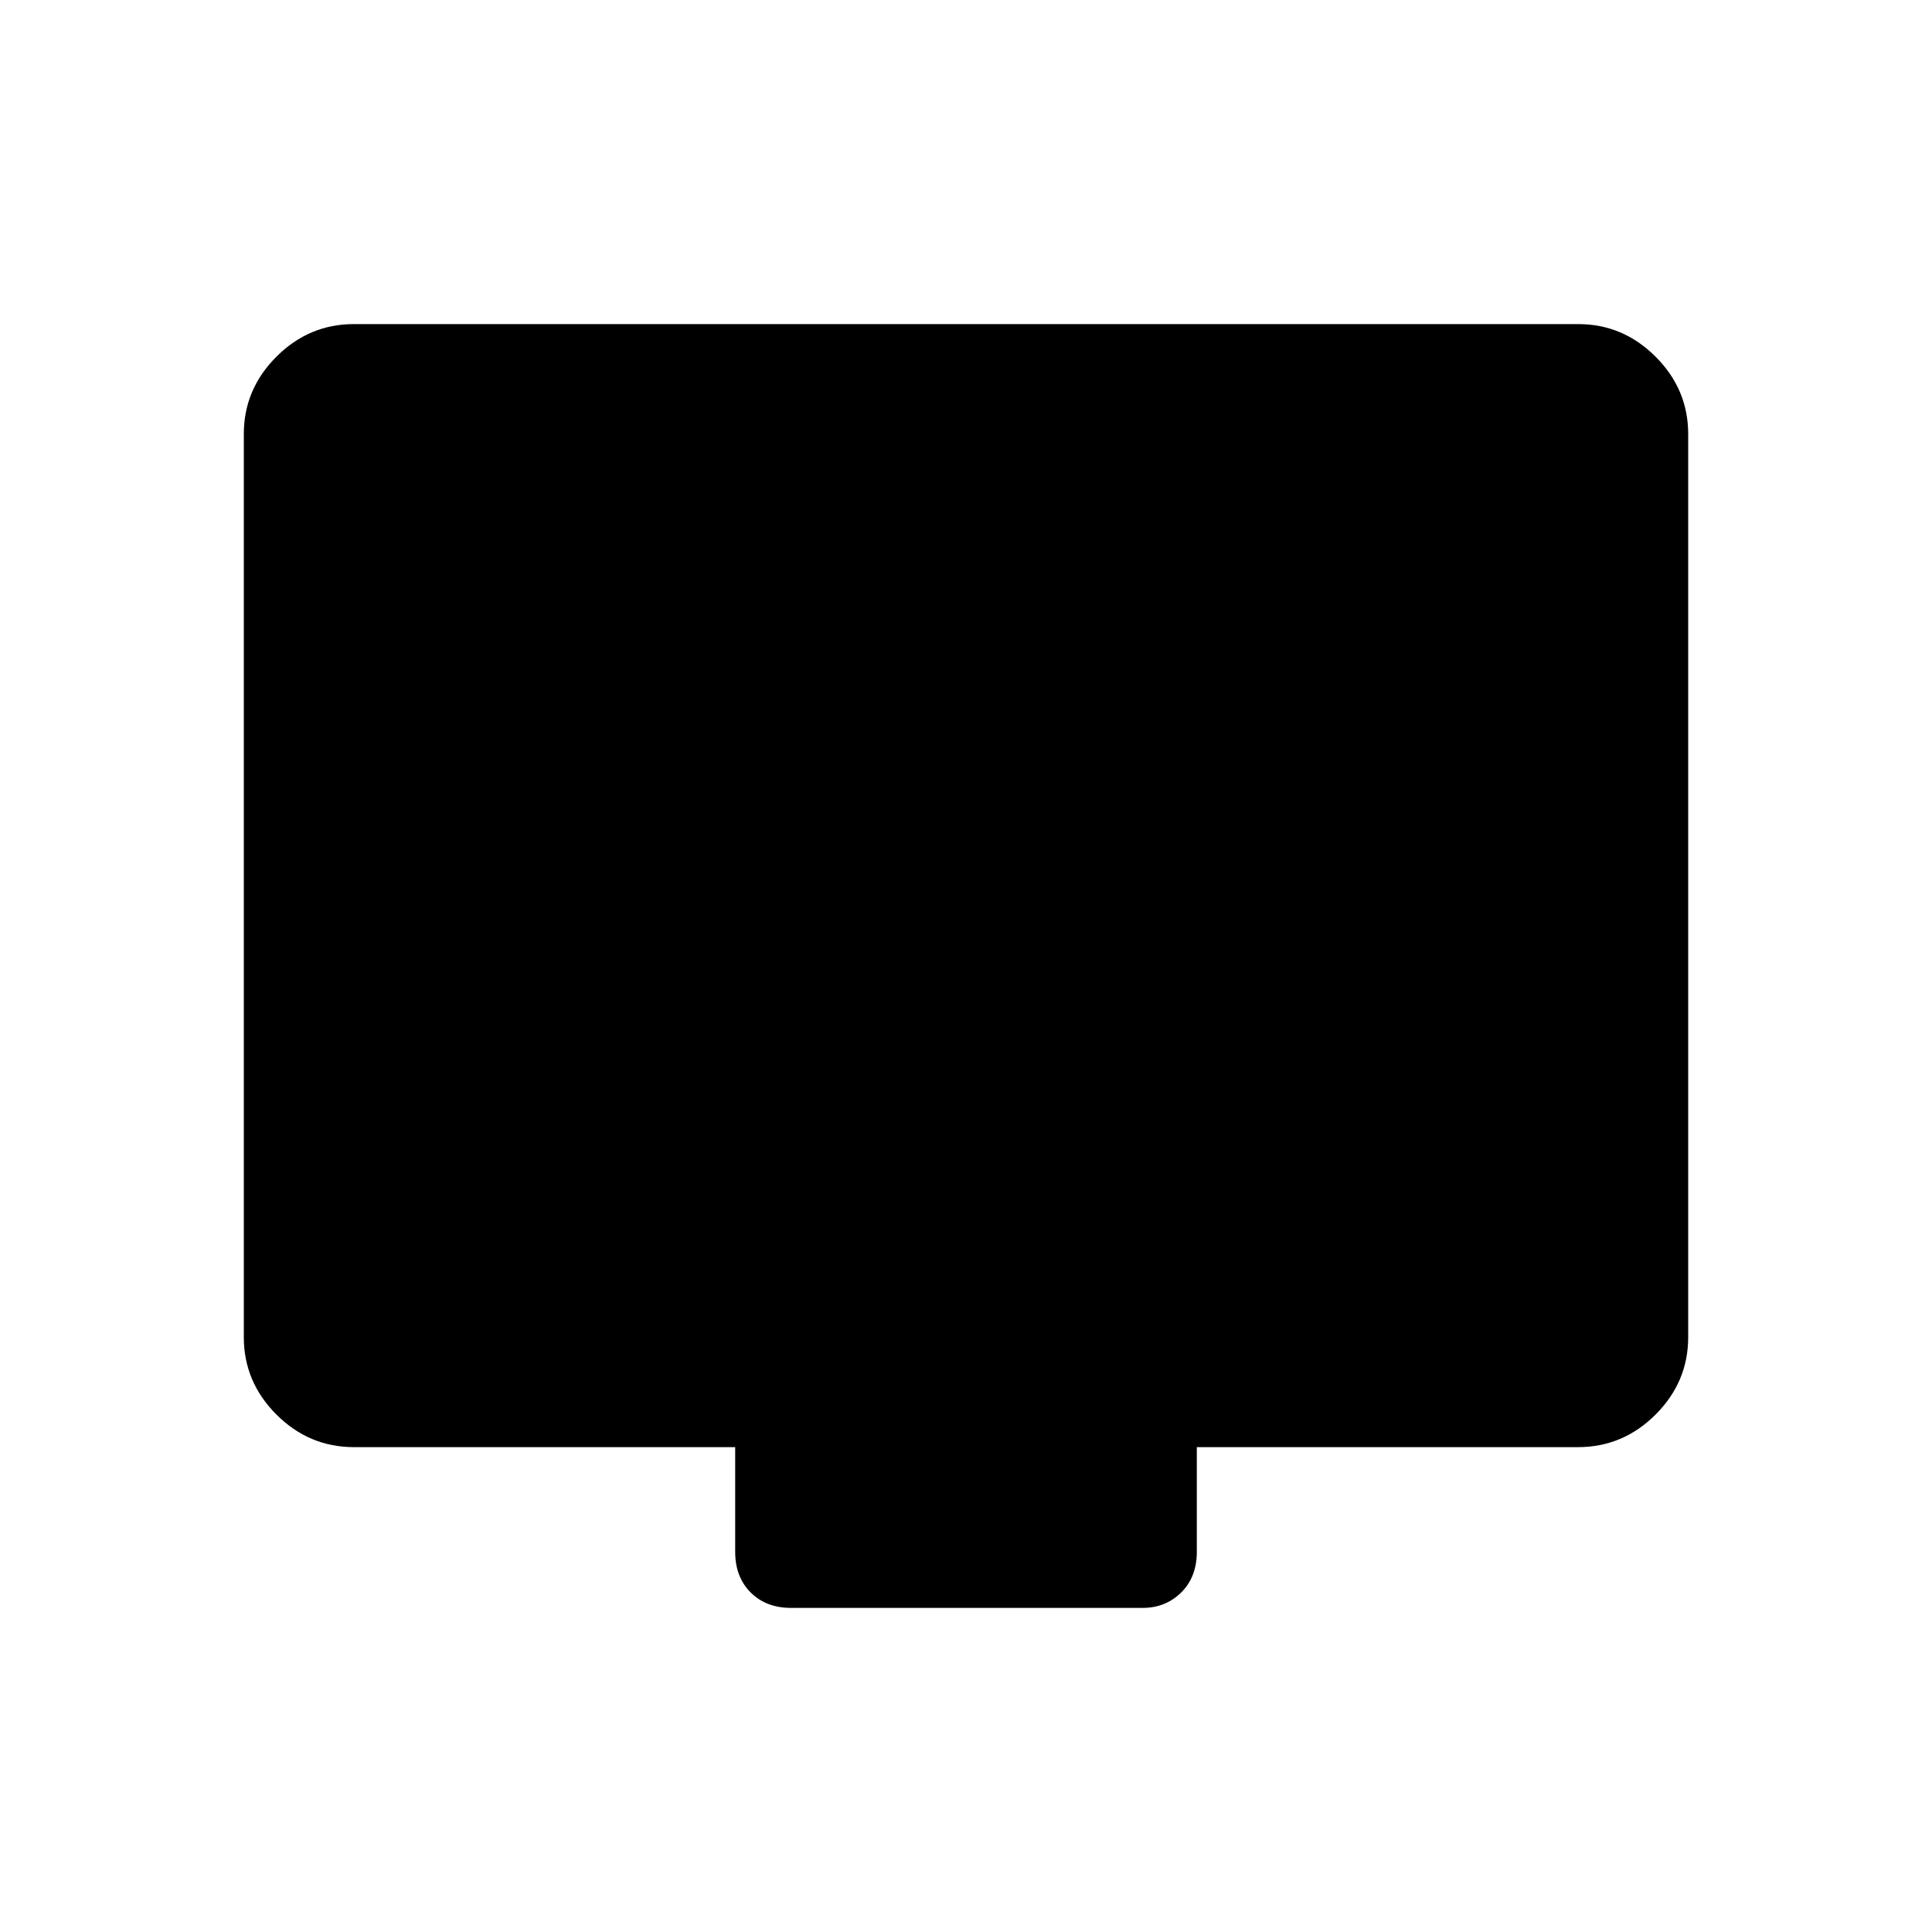 <svg xmlns="http://www.w3.org/2000/svg" height="48" viewBox="0 -960 960 960" width="48"><path d="M175.96-240.92q-22.41 0-38.61-16.2t-16.2-38.44v-448.77q0-22.24 16.2-38.43 16.2-16.2 38.44-16.2h608.42q22.24 0 38.44 16.2 16.2 16.19 16.2 38.43v448.77q0 22.24-16.2 38.44t-38.61 16.2H594.69v52.04q0 12.48-7.75 20.16t-19.21 7.68H393.15q-12.48 0-20.16-7.68t-7.68-20.16v-52.04H175.96Z"/></svg>